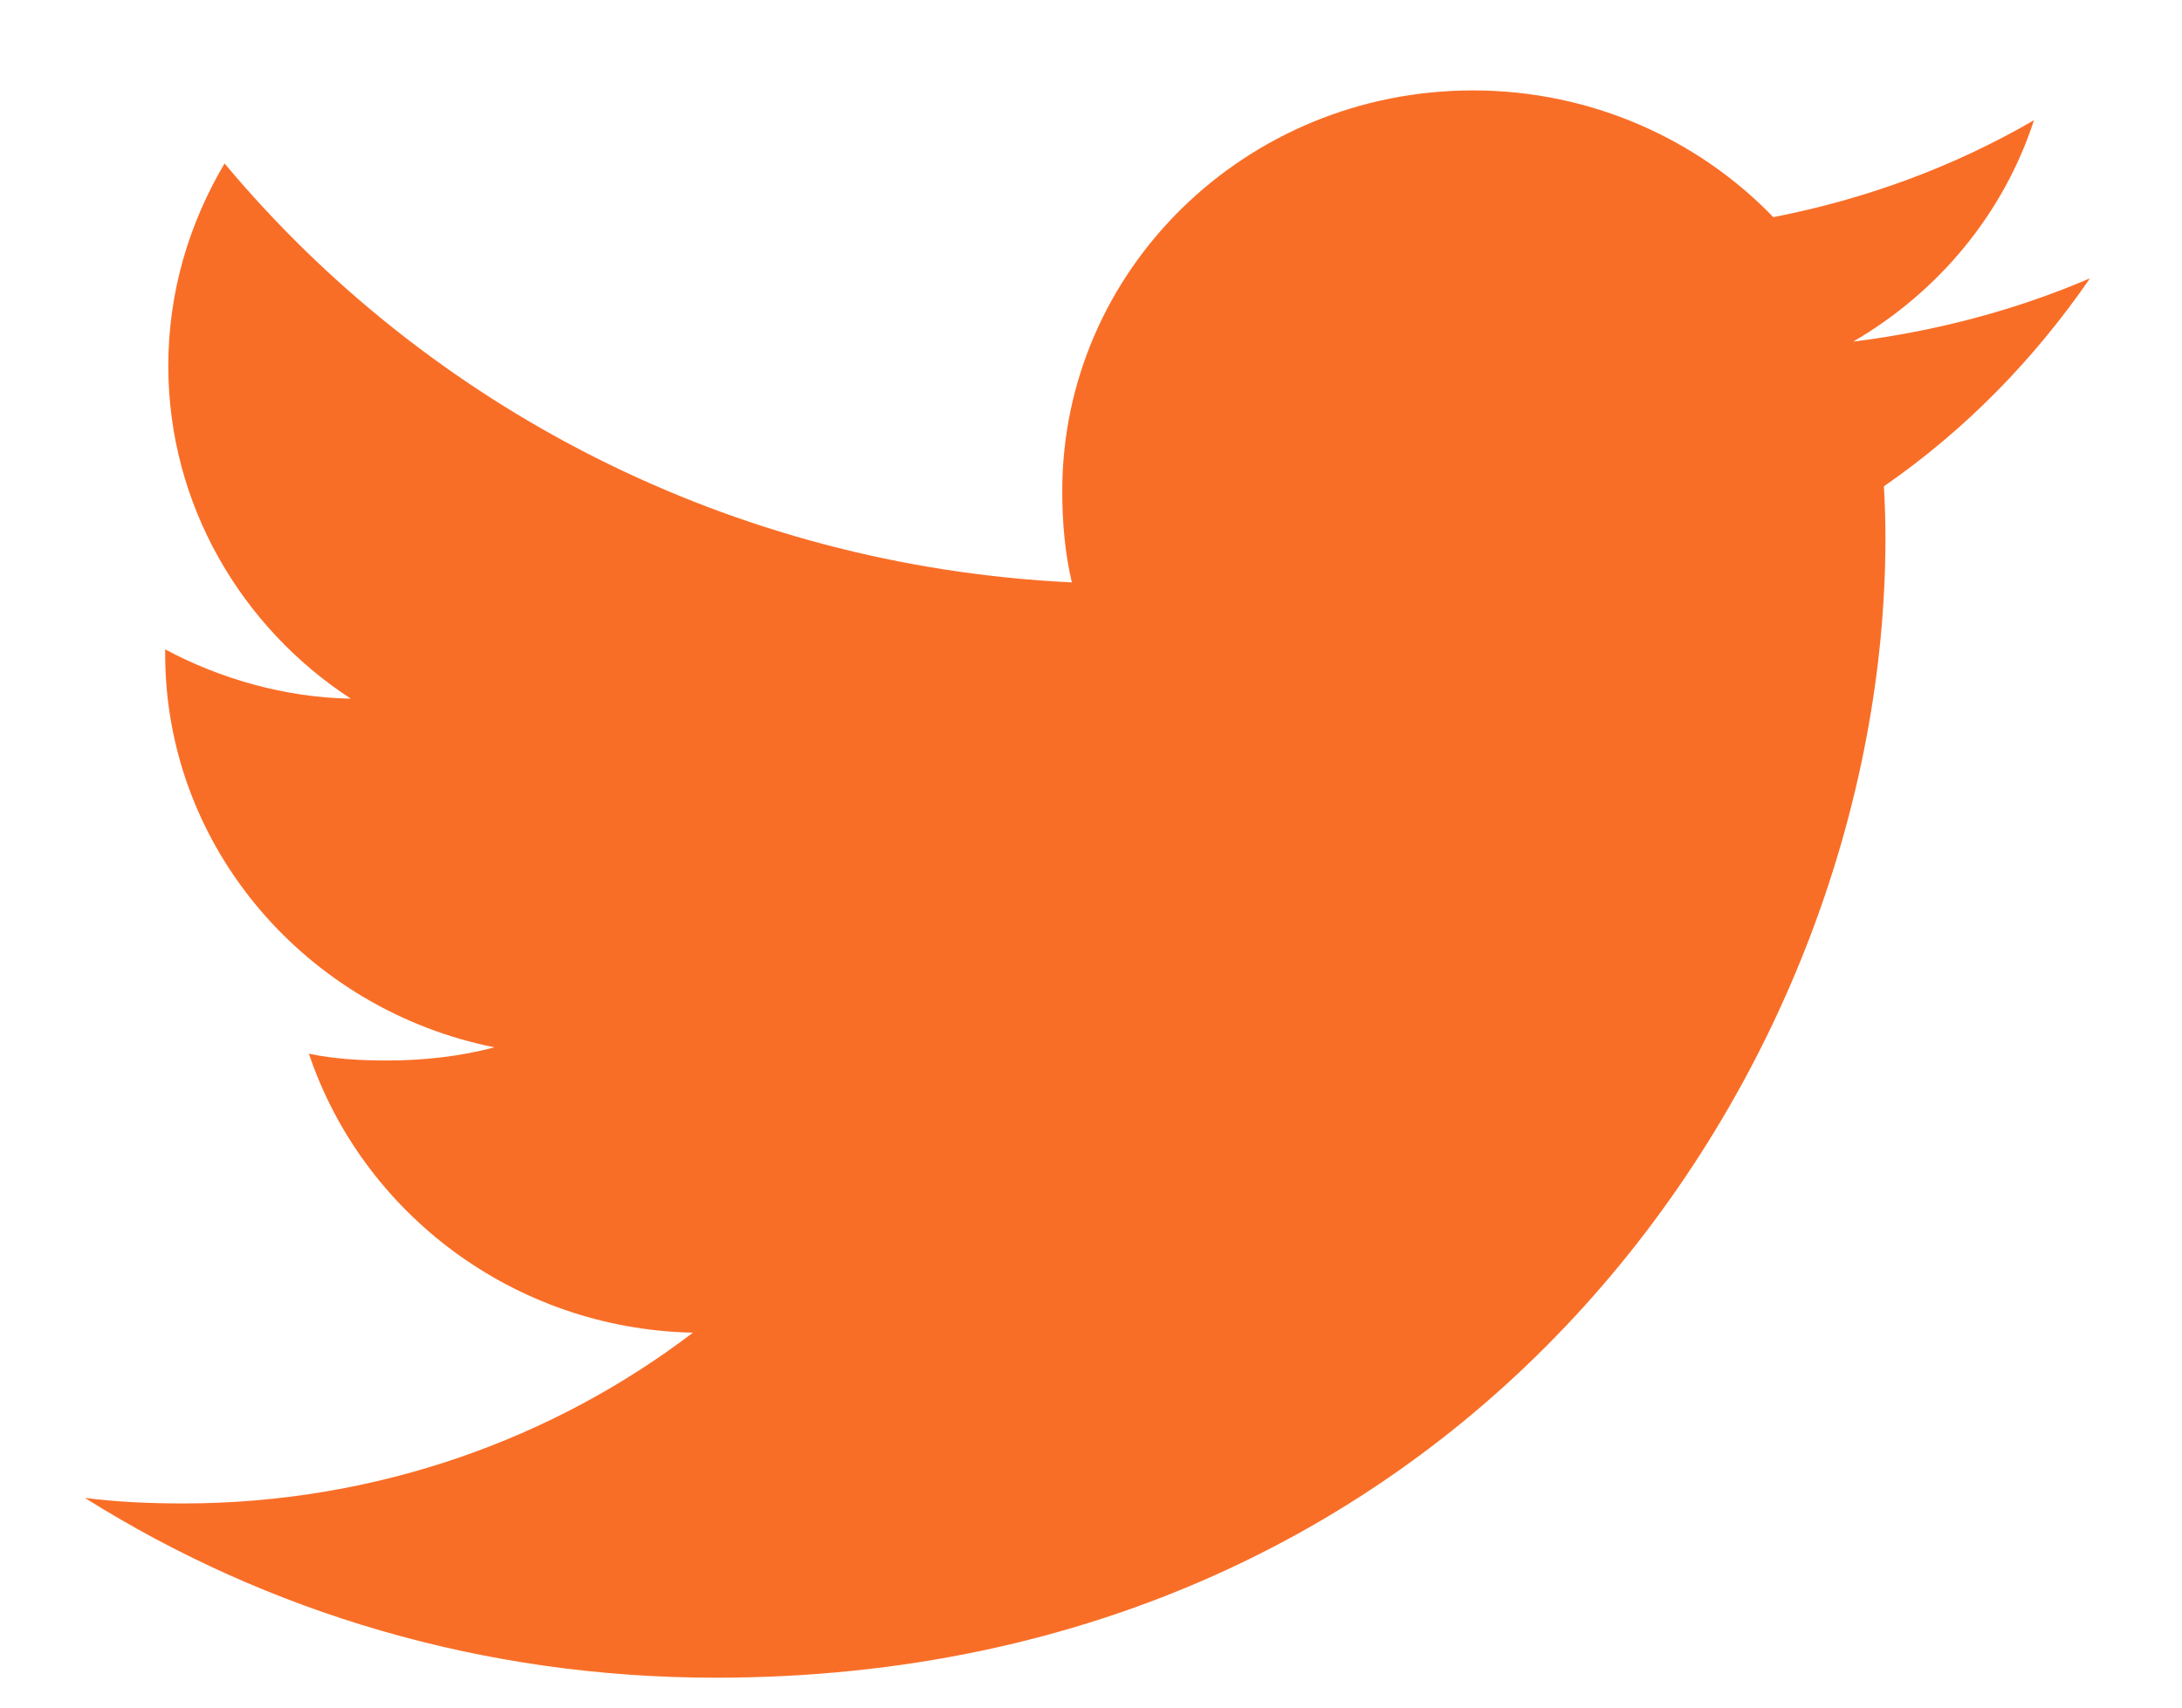<svg width="23" height="18" viewBox="0 0 23 18" fill="none" xmlns="http://www.w3.org/2000/svg">
<path d="M22.03 2.934C21.244 3.27 20.407 3.492 19.534 3.601C20.432 3.078 21.117 2.257 21.44 1.267C20.602 1.754 19.677 2.097 18.692 2.289C17.897 1.464 16.764 0.953 15.527 0.953C13.128 0.953 11.197 2.85 11.197 5.176C11.197 5.511 11.226 5.832 11.298 6.139C7.695 5.967 4.508 4.285 2.367 1.723C1.993 2.355 1.774 3.078 1.774 3.857C1.774 5.319 2.546 6.615 3.698 7.365C3.002 7.352 2.319 7.155 1.741 6.845C1.741 6.858 1.741 6.875 1.741 6.892C1.741 8.943 3.243 10.647 5.212 11.04C4.859 11.134 4.475 11.179 4.076 11.179C3.799 11.179 3.519 11.163 3.256 11.107C3.817 12.779 5.41 14.008 7.304 14.048C5.83 15.171 3.959 15.848 1.932 15.848C1.577 15.848 1.236 15.833 0.895 15.79C2.815 16.996 5.089 17.685 7.542 17.685C15.515 17.685 19.874 11.25 19.874 5.671C19.874 5.485 19.868 5.305 19.858 5.126C20.718 4.531 21.441 3.789 22.03 2.934Z" fill="#F96E27"/>
</svg>
